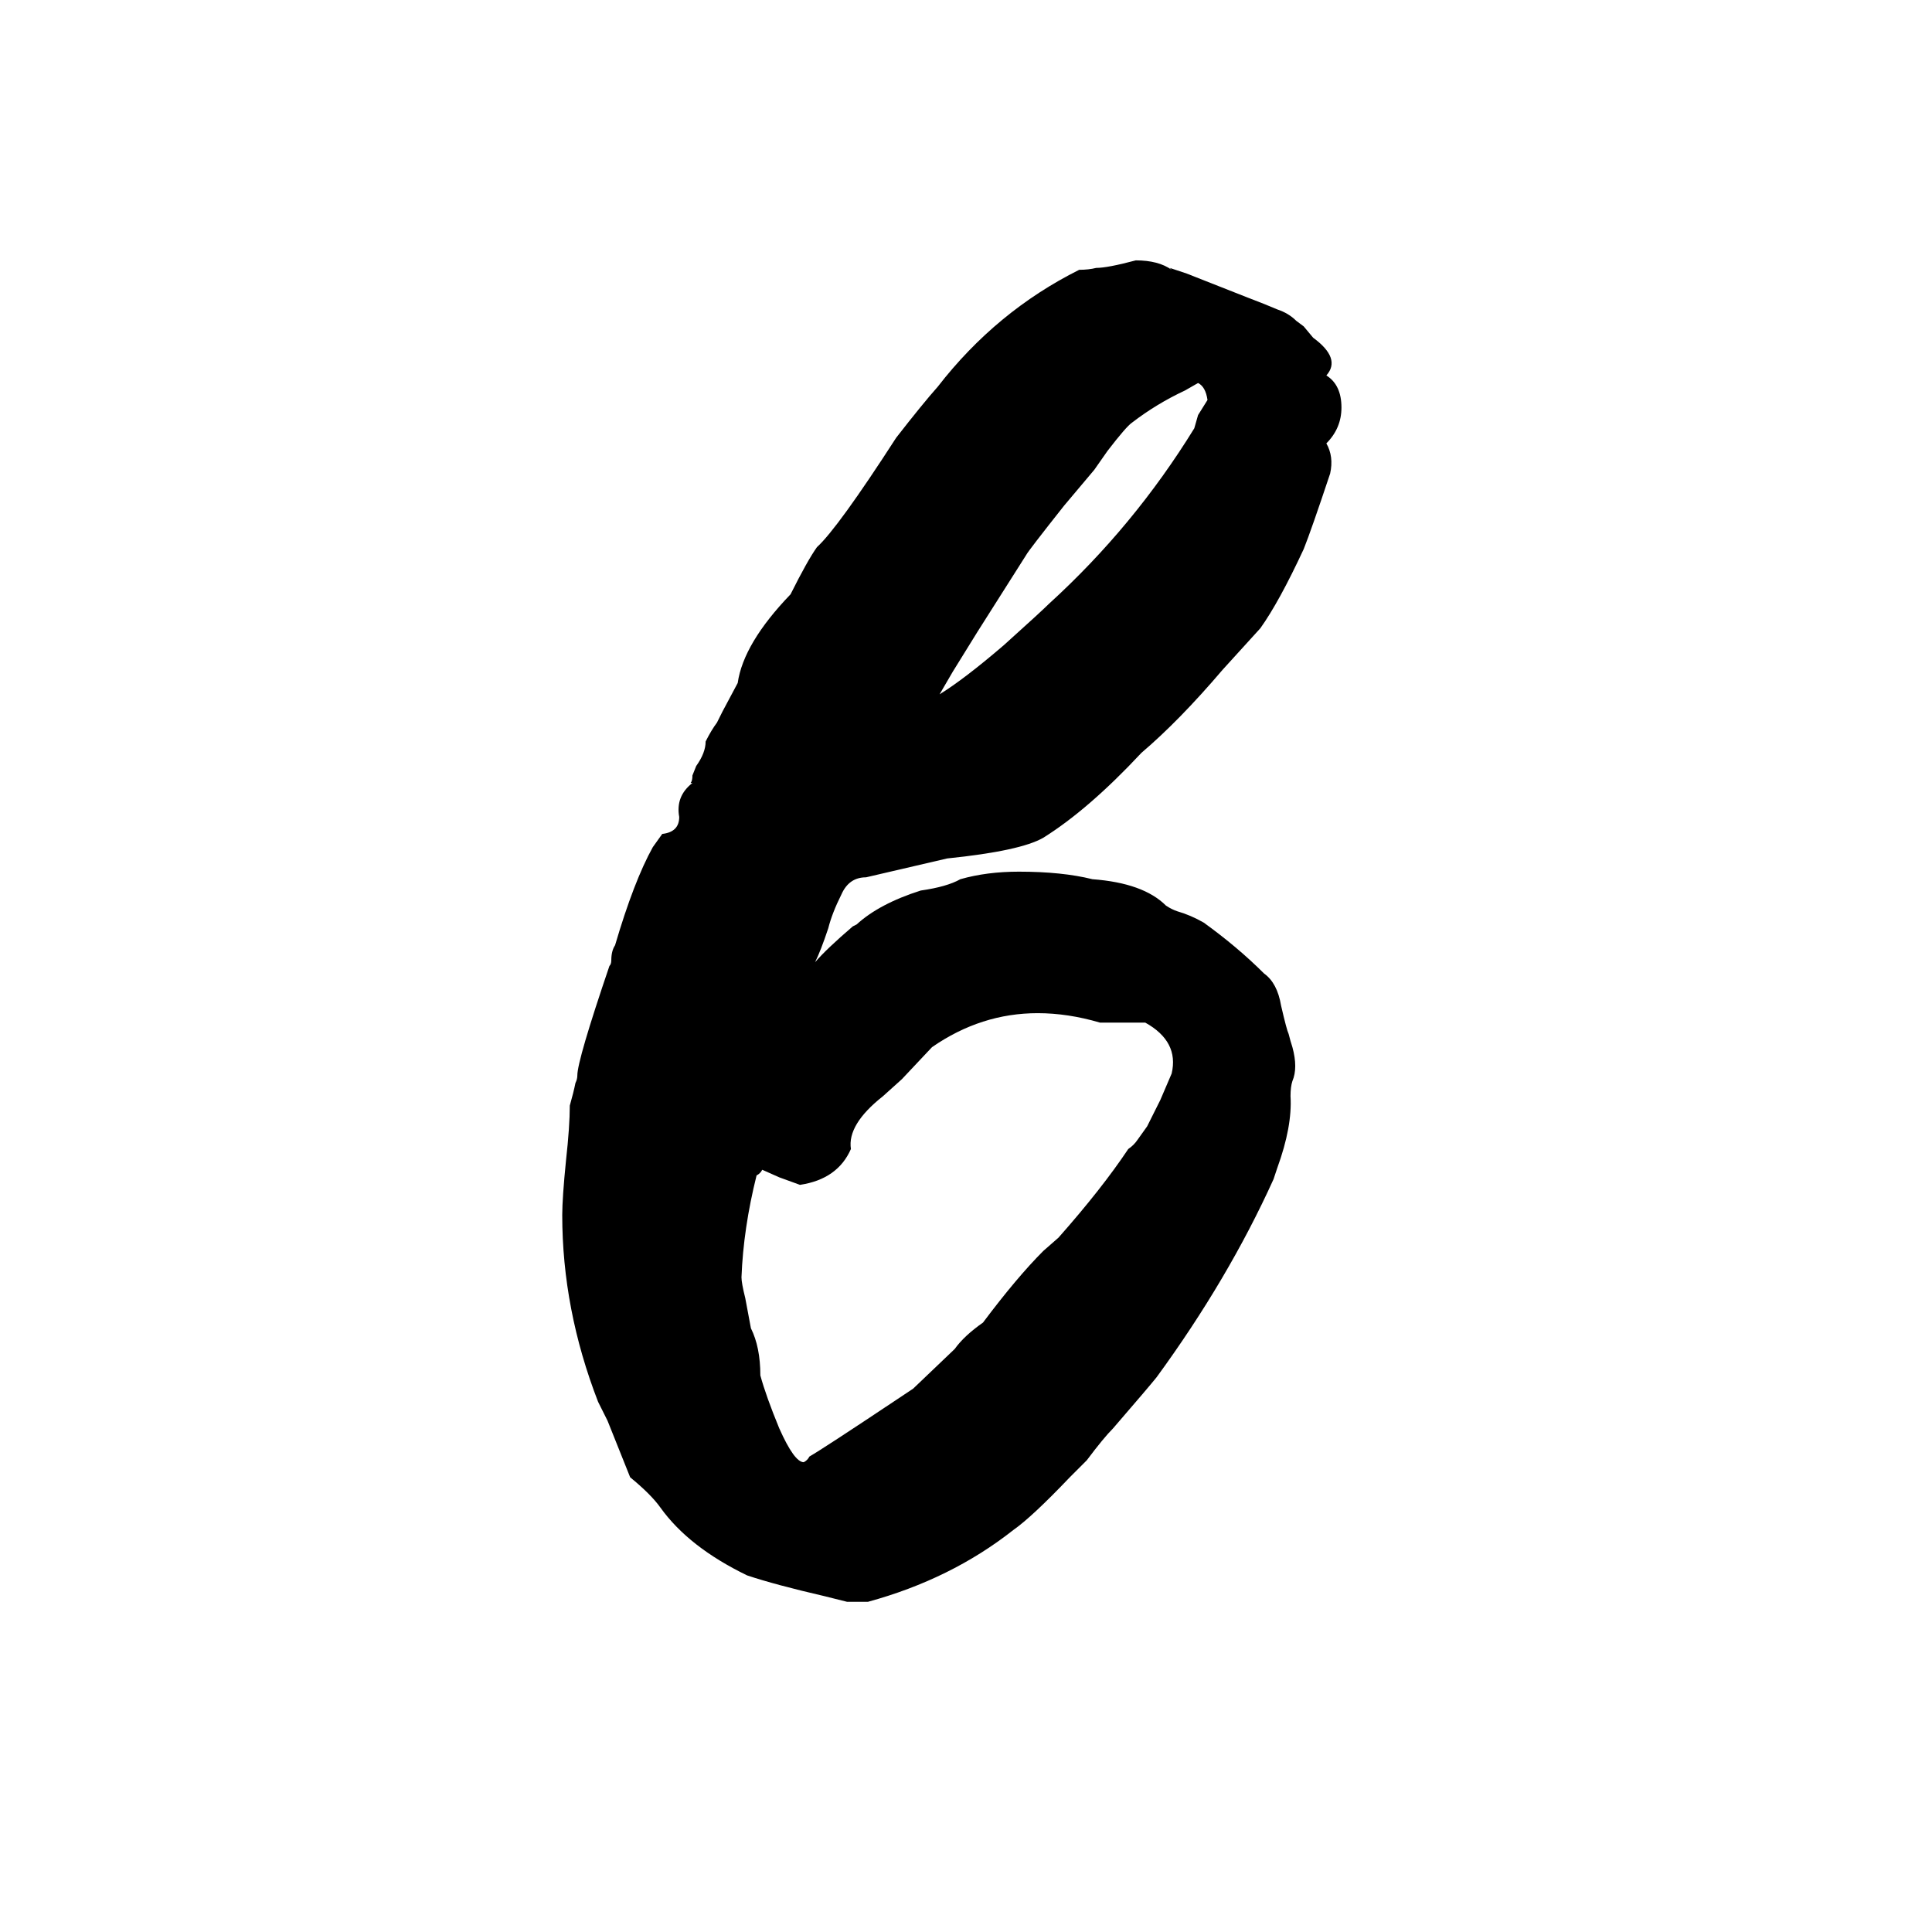 <svg xmlns="http://www.w3.org/2000/svg" viewBox="0 -800 1024 1024">
	<path fill="#000000" d="M334 -17L322 -47L317 -57Q298 -106 298 -156Q298 -165 300 -185Q302 -203 302 -214Q304 -221 305 -226Q306 -228 306 -230Q306 -238 323 -288Q324 -289 324 -291Q324 -296 326 -299Q336 -333 346 -351L351 -358Q360 -359 360 -367Q358 -378 367 -385H366Q367 -386 367 -389L369 -394Q374 -401 374 -407Q377 -413 380 -417L383 -423L391 -438Q394 -459 419 -485Q428 -503 433 -510Q444 -520 475 -568Q489 -586 497 -595Q528 -635 572 -657Q577 -657 581 -658Q587 -658 602 -662Q614 -662 621 -657L620 -658L629 -655L662 -642Q670 -639 677 -636Q683 -634 687 -630L691 -627L696 -621Q711 -610 703 -601Q711 -596 711 -584Q711 -573 703 -565Q707 -558 705 -549Q695 -519 691 -509Q678 -481 668 -467L648 -445Q625 -418 605 -401Q577 -371 553 -356Q541 -349 502 -345L459 -335Q450 -335 446 -326Q441 -316 439 -308Q435 -296 432 -290Q438 -297 452 -309L454 -310Q466 -321 488 -328Q502 -330 509 -334Q523 -338 540 -338Q563 -338 579 -334Q606 -332 618 -320Q621 -318 624 -317Q631 -315 638 -311Q656 -298 670 -284Q677 -279 679 -267Q682 -254 683 -252Q684 -248 685 -245Q688 -234 685 -227Q684 -224 684 -219Q685 -203 677 -181Q676 -178 675 -175Q651 -122 613 -70Q609 -65 590 -43Q585 -38 576 -26L567 -17Q547 4 537 11Q504 37 460 49H449L437 46Q411 40 396 35Q365 20 350 -1Q345 -8 334 -17ZM393 -123Q393 -120 395 -112L398 -96Q403 -86 403 -71Q406 -60 413 -43Q421 -25 426 -25Q428 -26 429 -28Q436 -32 475 -58L484 -64L506 -85Q511 -92 521 -99Q539 -123 553 -137L561 -144Q584 -170 598 -191Q601 -193 603 -196L608 -203L615 -217L621 -231Q625 -248 607 -258H583Q566 -263 550 -263Q520 -263 494 -245L478 -228L468 -219Q449 -204 451 -191Q444 -175 424 -172L413 -176L404 -180Q403 -178 401 -177Q394 -149 393 -123ZM505 -444L498 -432Q511 -440 532 -458Q552 -476 556 -480Q601 -521 633 -573L635 -580L640 -588Q639 -595 635 -597L628 -593Q613 -586 600 -576Q597 -574 587 -561L580 -551L564 -532Q545 -508 544 -506L518 -465Z"/>
</svg>